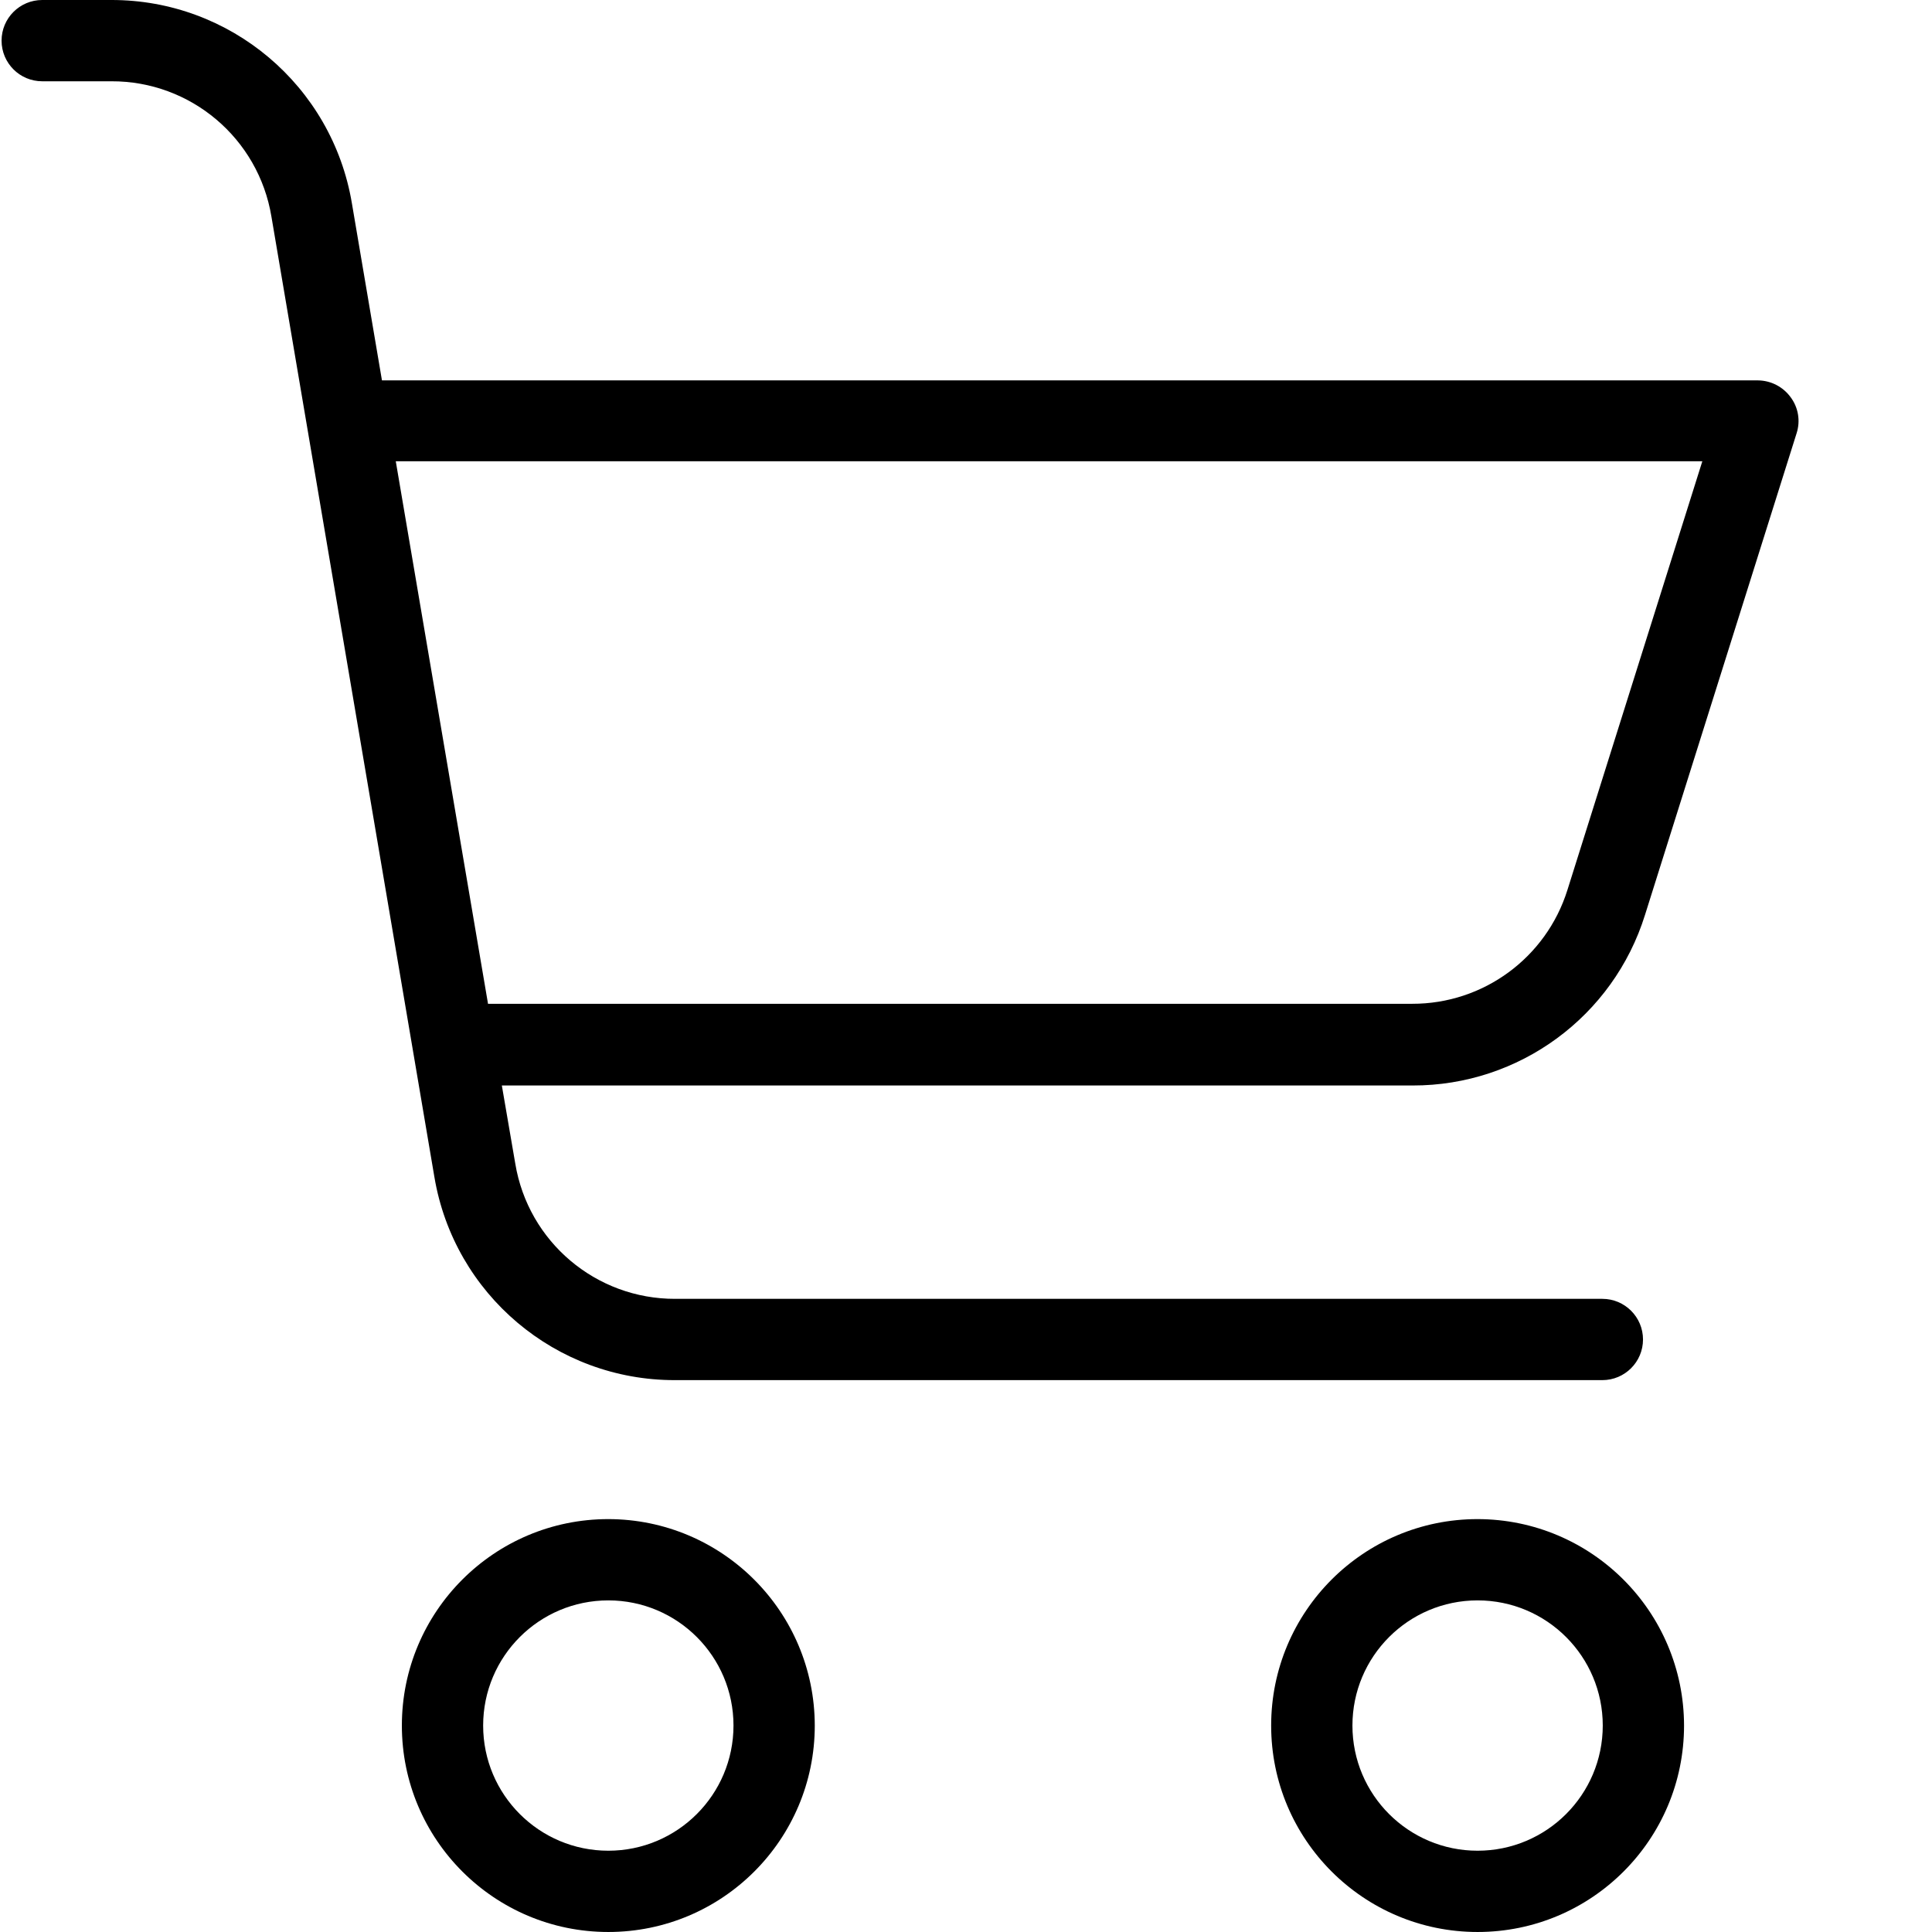 <svg xmlns="http://www.w3.org/2000/svg" xmlns:xlink="http://www.w3.org/1999/xlink" id="Layer_1" x="0px" y="0px" width="475px" height="475px" viewBox="0 0 475 475" xml:space="preserve">
<path d="M149.561,373.486c-28.031,0-50.758,22.723-50.758,50.758c0,28.031,22.727,50.754,50.758,50.754s50.758-22.723,50.758-50.754  C200.28,396.225,177.576,373.525,149.561,373.486z M149.561,455.016c-16.998,0-30.775-13.778-30.775-30.771  c0-16.997,13.777-30.775,30.775-30.775s30.775,13.778,30.775,30.775C180.328,441.237,166.554,455.012,149.561,455.016z"></path>
<path d="M363.279,373.486c-28.031,0-50.754,22.723-50.754,50.758c0,28.031,22.723,50.754,50.754,50.754  c28.035,0,50.758-22.723,50.758-50.754C413.998,396.225,391.299,373.525,363.279,373.486z M363.279,455.016  c-16.994,0-30.771-13.778-30.771-30.771c0-16.997,13.777-30.775,30.771-30.775c16.997,0,30.774,13.778,30.774,30.775  C394.046,441.237,380.272,455.012,363.279,455.016z"></path>
<path d="M432.221,93.523H93.908l-7.396-43.565C81.661,21.084,56.643-0.047,27.363,0H10.377C4.858,0,0.385,4.473,0.385,9.992  c0,5.519,4.473,9.992,9.992,9.992h16.986c19.511-0.078,36.192,14.023,39.369,33.272l40.064,236.102  c4.852,28.871,29.873,50.006,59.149,49.959h228.011c5.515,0,9.992-4.478,9.992-9.992c0-5.52-4.478-9.992-9.992-9.992H166.047  c-19.511,0.074-36.192-14.023-39.365-33.271l-3.298-19.184h223.91c26.192,0.055,49.364-16.959,57.154-41.965l37.266-118.4  c0.979-3.032,0.422-6.35-1.499-8.895C438.341,95.076,435.383,93.558,432.221,93.523z M385.362,218.816  c-5.227,16.677-20.693,28.015-38.167,27.976H119.984l-22.68-133.388h321.229L385.362,218.816z"></path>
</svg>